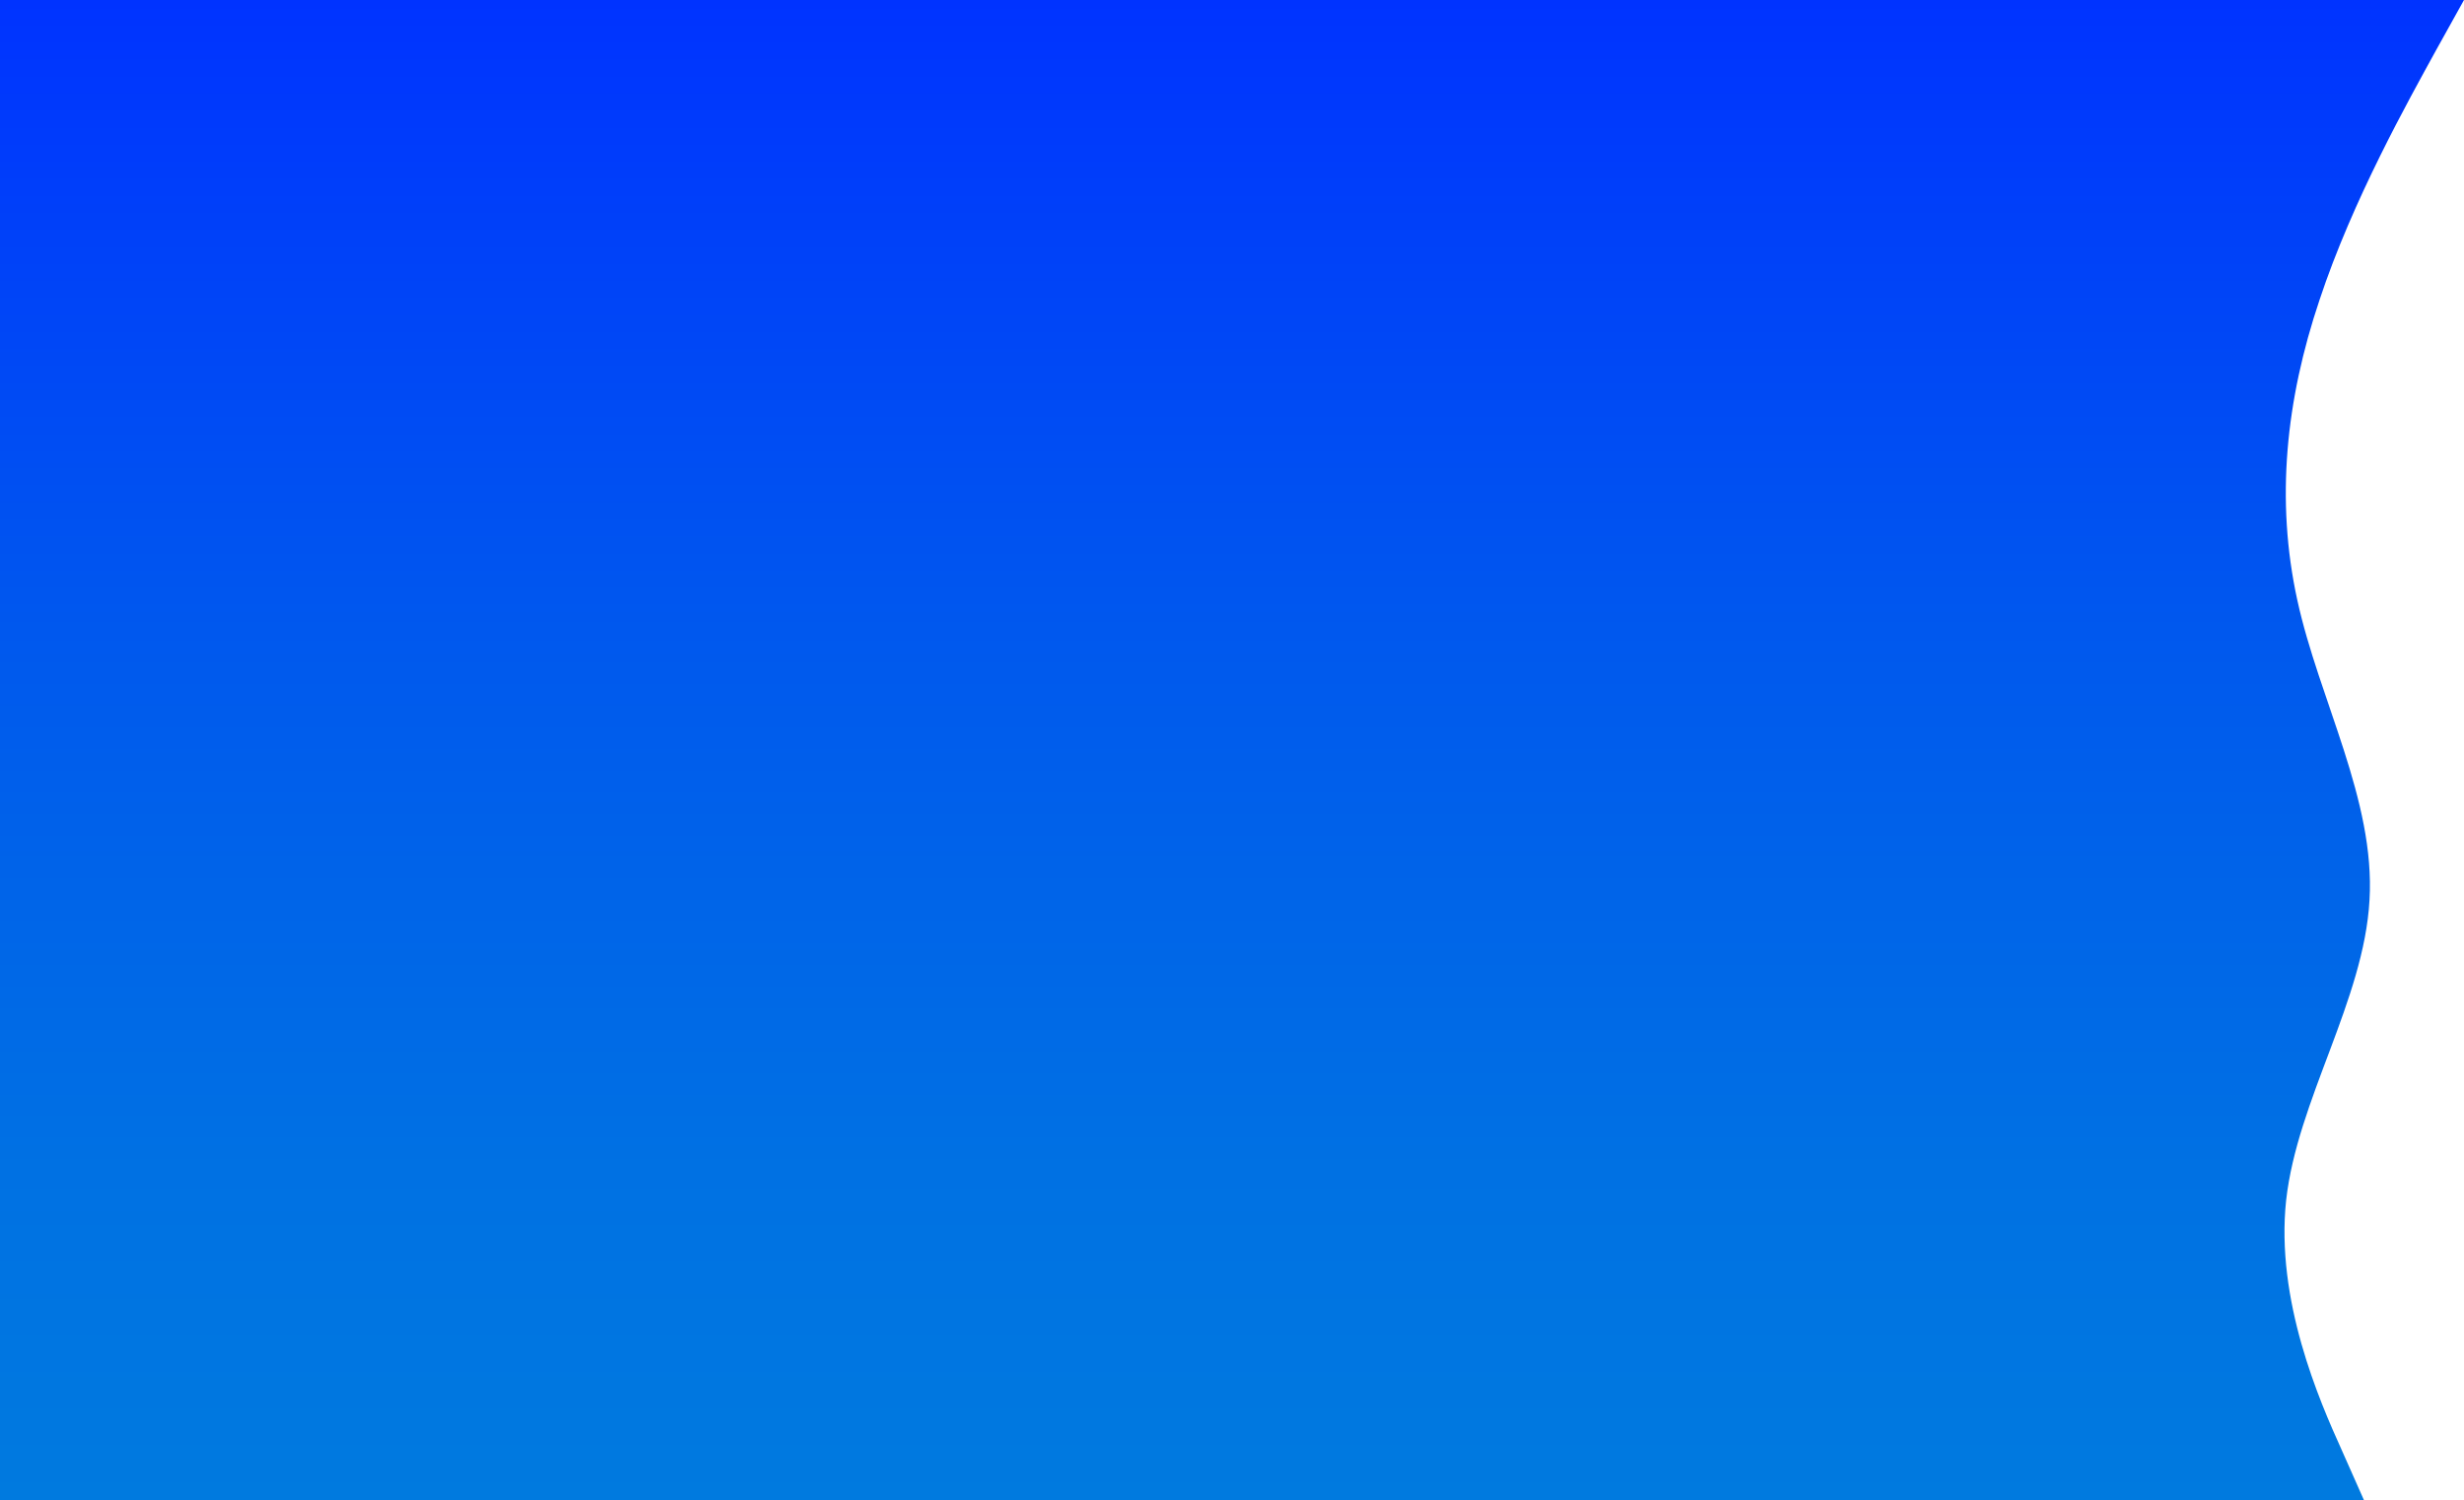 <svg id="Laag_1" data-name="Laag 1" xmlns="http://www.w3.org/2000/svg" xmlns:xlink="http://www.w3.org/1999/xlink" viewBox="0 0 2365 1440"><defs><style>.cls-1{fill:url(#Naamloos_verloop_108);}</style><linearGradient id="Naamloos_verloop_108" x1="1182.5" y1="1440" x2="1182.5" gradientUnits="userSpaceOnUse"><stop offset="0" stop-color="#007adf"/><stop offset="0.22" stop-color="#0071e3"/><stop offset="0.58" stop-color="#0058ee"/><stop offset="1" stop-color="#03f"/></linearGradient></defs><path class="cls-1" d="M2365,0l-26.7,48c-26.3,48-80.3,144-112,240C2194,384,2184,480,2205,576s75,192,69.3,288c-5.3,96-69.3,192-80,288-10.3,96,31.7,192,53.4,240l21.3,48H0V0Z"/></svg>